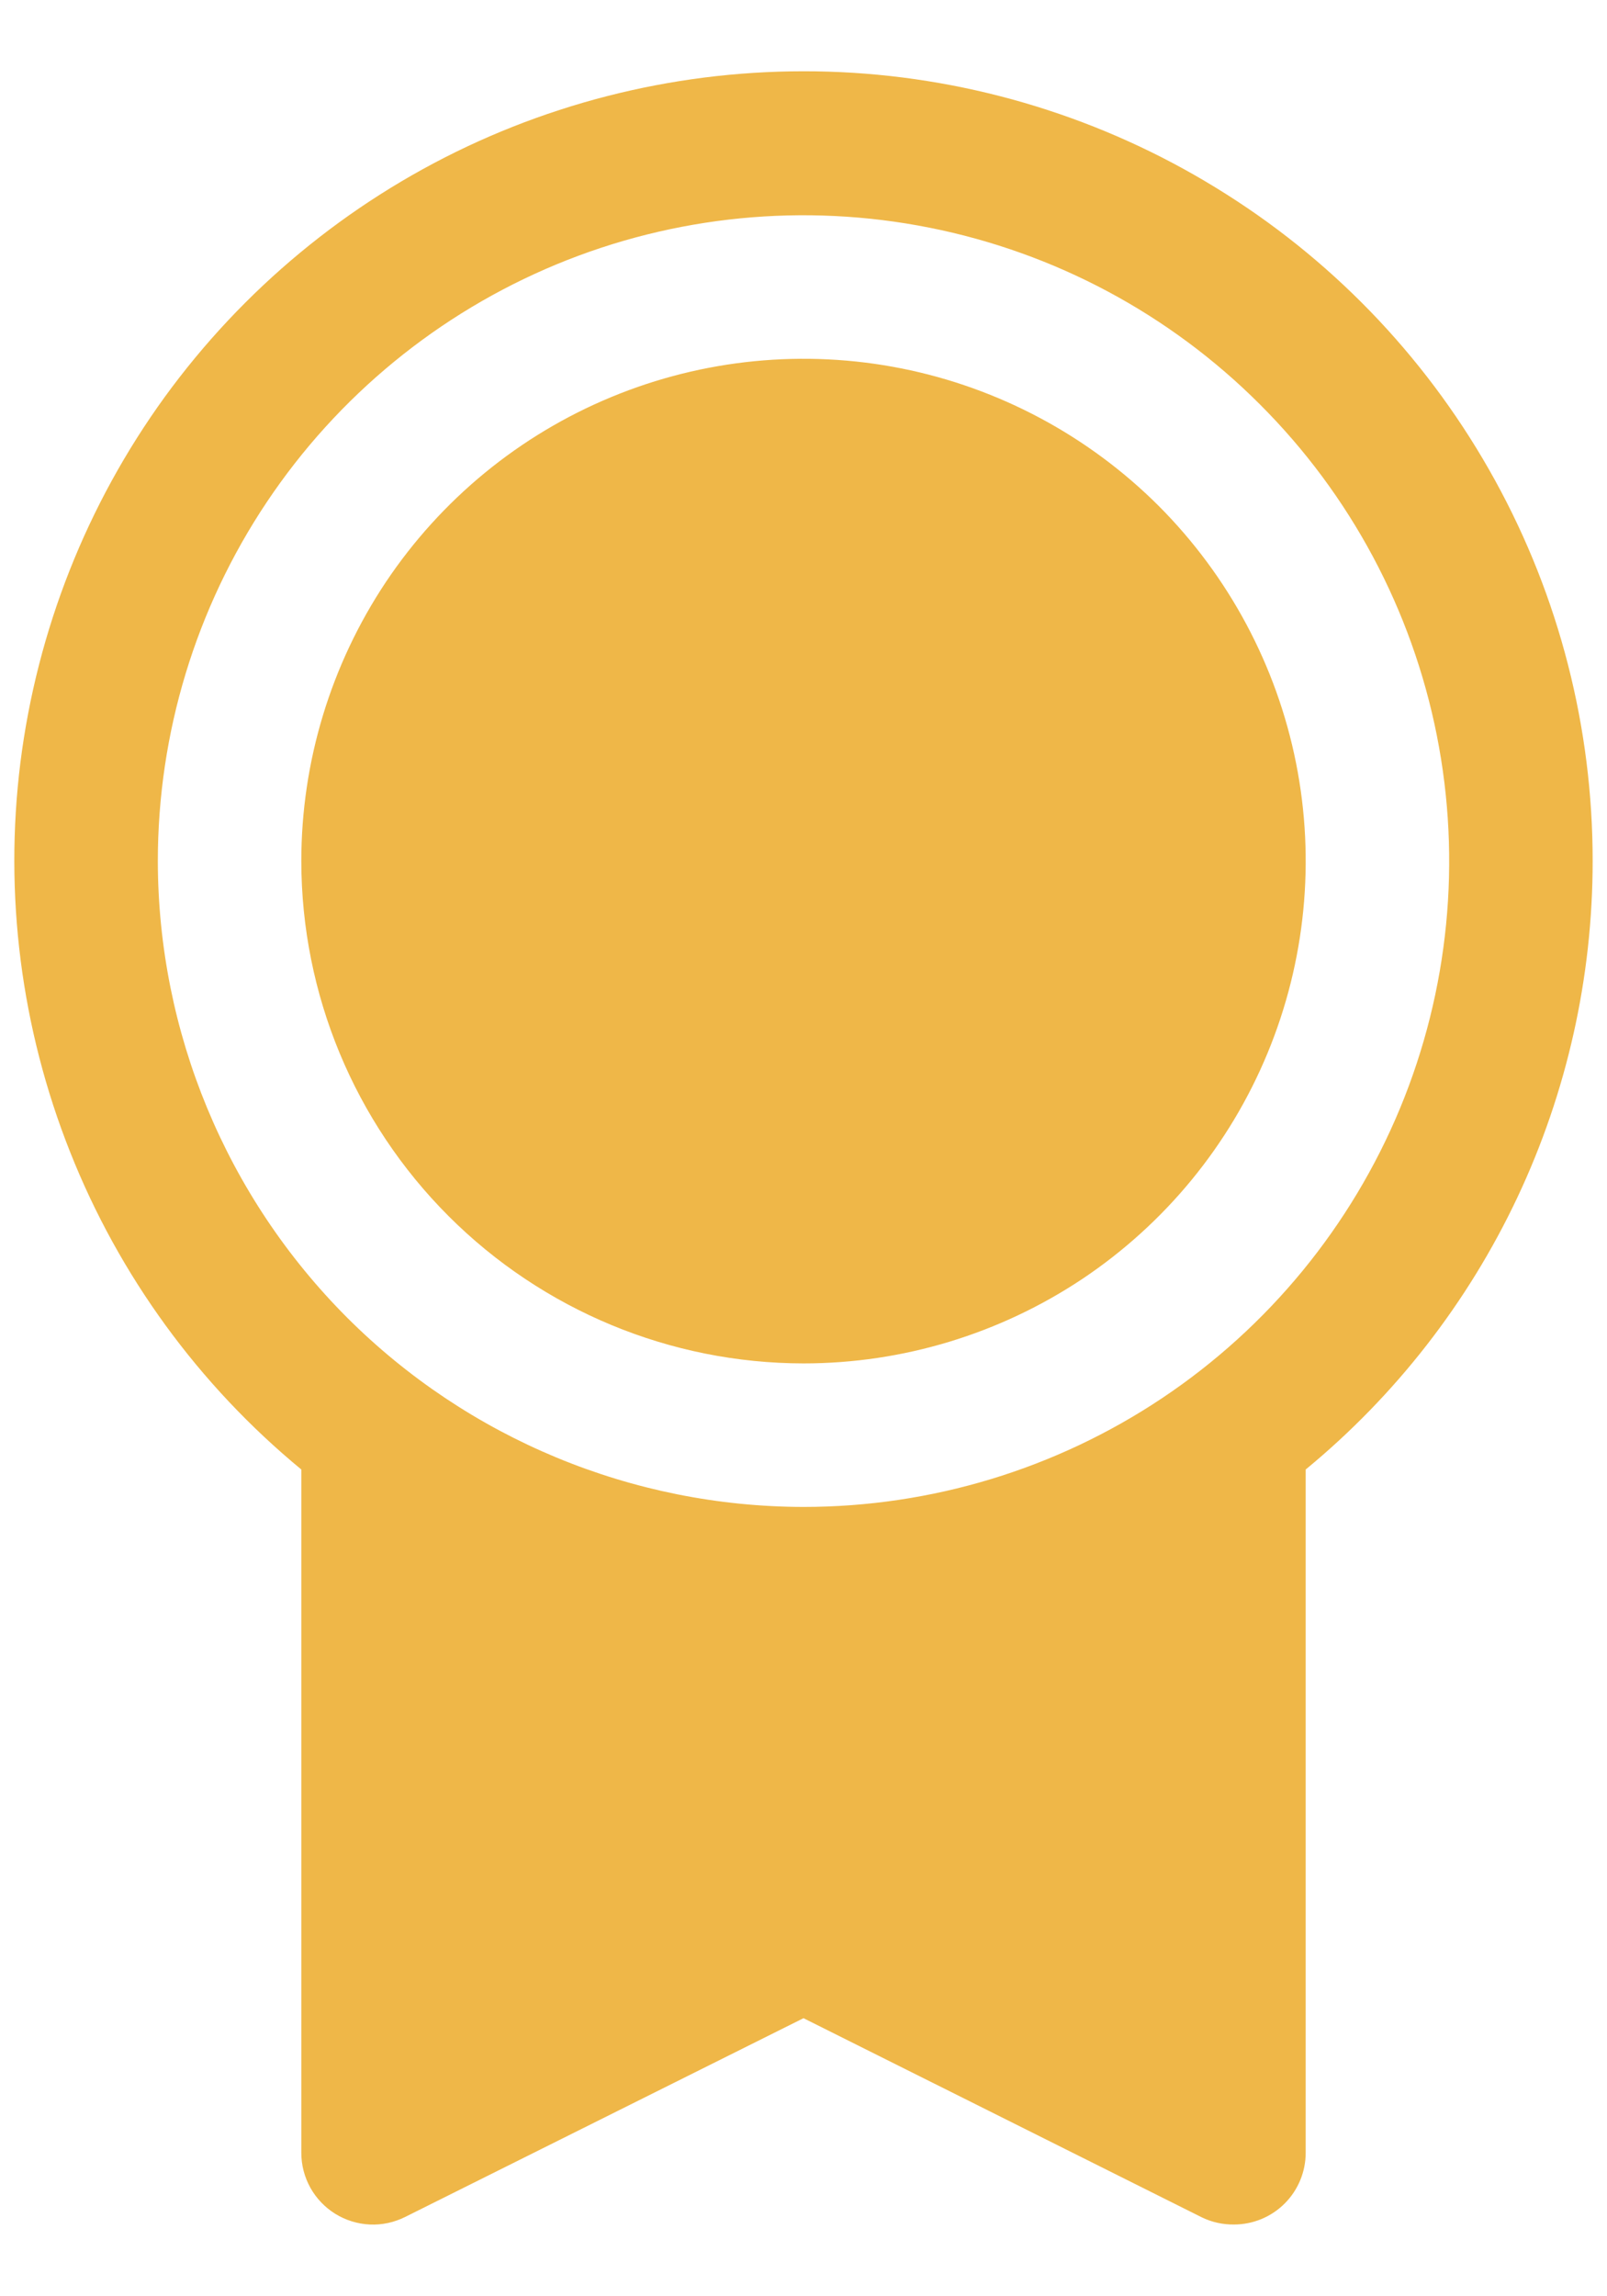 <svg width="14" height="20" viewBox="0 0 14 20" fill="none" xmlns="http://www.w3.org/2000/svg">
<path d="M13.875 7.5C13.876 6.341 13.584 5.201 13.026 4.186C12.468 3.17 11.663 2.312 10.684 1.692C9.706 1.071 8.587 0.707 7.431 0.634C6.274 0.562 5.118 0.783 4.07 1.276C3.022 1.77 2.116 2.521 1.435 3.458C0.755 4.396 0.323 5.491 0.178 6.64C0.034 7.79 0.183 8.957 0.611 10.034C1.038 11.111 1.731 12.062 2.625 12.799V18.75C2.625 18.857 2.652 18.961 2.704 19.055C2.756 19.148 2.831 19.226 2.921 19.282C3.012 19.338 3.115 19.37 3.222 19.375C3.328 19.38 3.434 19.357 3.53 19.309L7 17.578L10.471 19.313C10.558 19.355 10.653 19.376 10.75 19.375C10.916 19.375 11.075 19.309 11.192 19.192C11.309 19.075 11.375 18.916 11.375 18.75V12.799C12.157 12.155 12.787 11.346 13.219 10.43C13.651 9.514 13.875 8.513 13.875 7.5ZM1.375 7.5C1.375 6.387 1.705 5.3 2.323 4.375C2.941 3.45 3.82 2.729 4.847 2.303C5.875 1.877 7.006 1.766 8.097 1.983C9.189 2.2 10.191 2.736 10.977 3.523C11.764 4.309 12.3 5.311 12.517 6.403C12.734 7.494 12.623 8.625 12.197 9.653C11.771 10.68 11.05 11.559 10.125 12.177C9.2 12.795 8.113 13.125 7 13.125C5.509 13.123 4.079 12.53 3.024 11.476C1.97 10.421 1.377 8.991 1.375 7.5ZM2.625 7.5C2.625 6.635 2.882 5.789 3.362 5.069C3.843 4.35 4.526 3.789 5.326 3.458C6.125 3.127 7.005 3.04 7.854 3.209C8.702 3.378 9.482 3.795 10.094 4.406C10.705 5.018 11.122 5.798 11.291 6.646C11.46 7.495 11.373 8.375 11.042 9.174C10.711 9.974 10.15 10.657 9.431 11.138C8.711 11.618 7.865 11.875 7 11.875C5.84 11.874 4.728 11.412 3.908 10.592C3.088 9.772 2.626 8.66 2.625 7.5Z" fill="#EFB748"/>
</svg>

